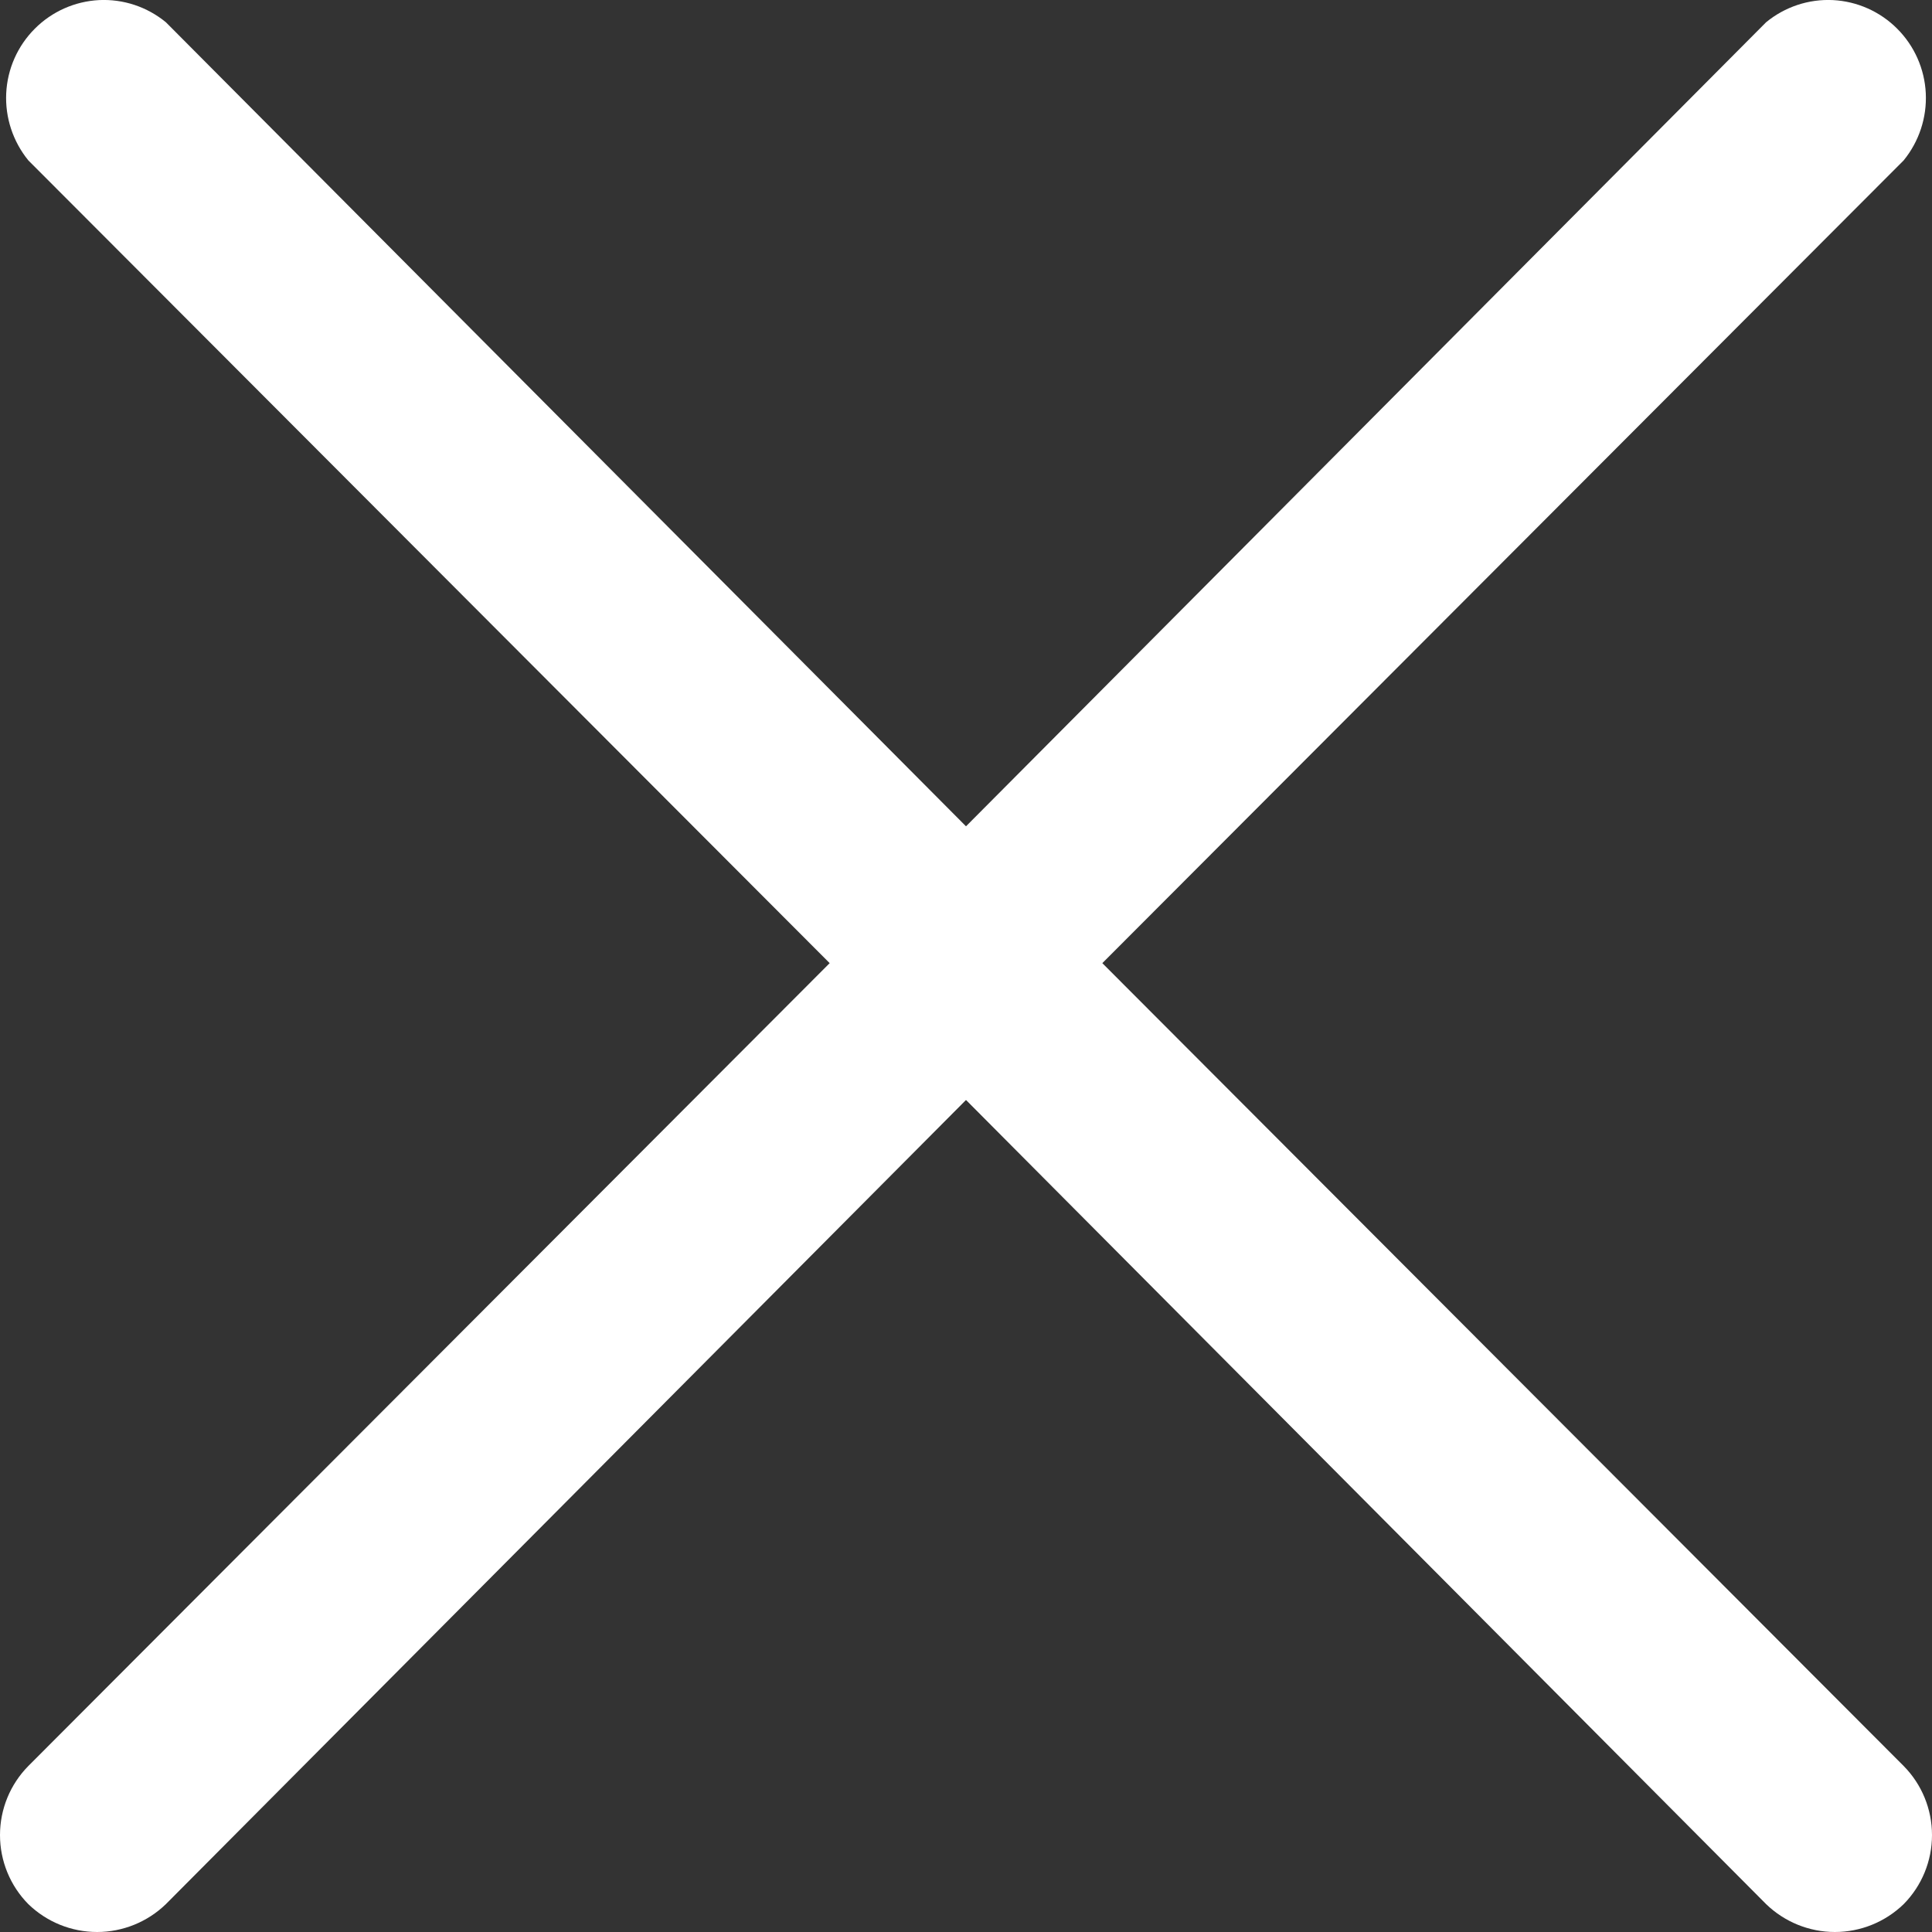 <svg width="23" height="23" viewBox="0 0 23 23" fill="none" xmlns="http://www.w3.org/2000/svg">
<rect x="0" y="0" width="23" height="23" fill="#333333" stroke="none"/>
<path d="M22.663 21.024C22.879 21.243 23 21.538 23 21.846C23 22.154 22.879 22.449 22.663 22.668C22.443 22.881 22.15 23 21.844 23C21.539 23 21.245 22.881 21.025 22.668L11.5 13.095L1.975 22.668C1.755 22.881 1.461 23 1.156 23C0.85 23 0.557 22.881 0.337 22.668C0.121 22.449 0 22.154 0 21.846C0 21.538 0.121 21.243 0.337 21.024L9.877 11.466L0.337 1.909C0.154 1.684 0.06 1.4 0.074 1.11C0.088 0.821 0.209 0.547 0.414 0.342C0.618 0.137 0.891 0.016 1.179 0.001C1.468 -0.013 1.751 0.081 1.975 0.265L11.5 9.837L21.025 0.265C21.249 0.081 21.532 -0.013 21.821 0.001C22.109 0.016 22.382 0.137 22.586 0.342C22.791 0.547 22.912 0.821 22.926 1.11C22.94 1.4 22.846 1.684 22.663 1.909L13.123 11.466L22.663 21.024Z" fill="white"/>
</svg>
